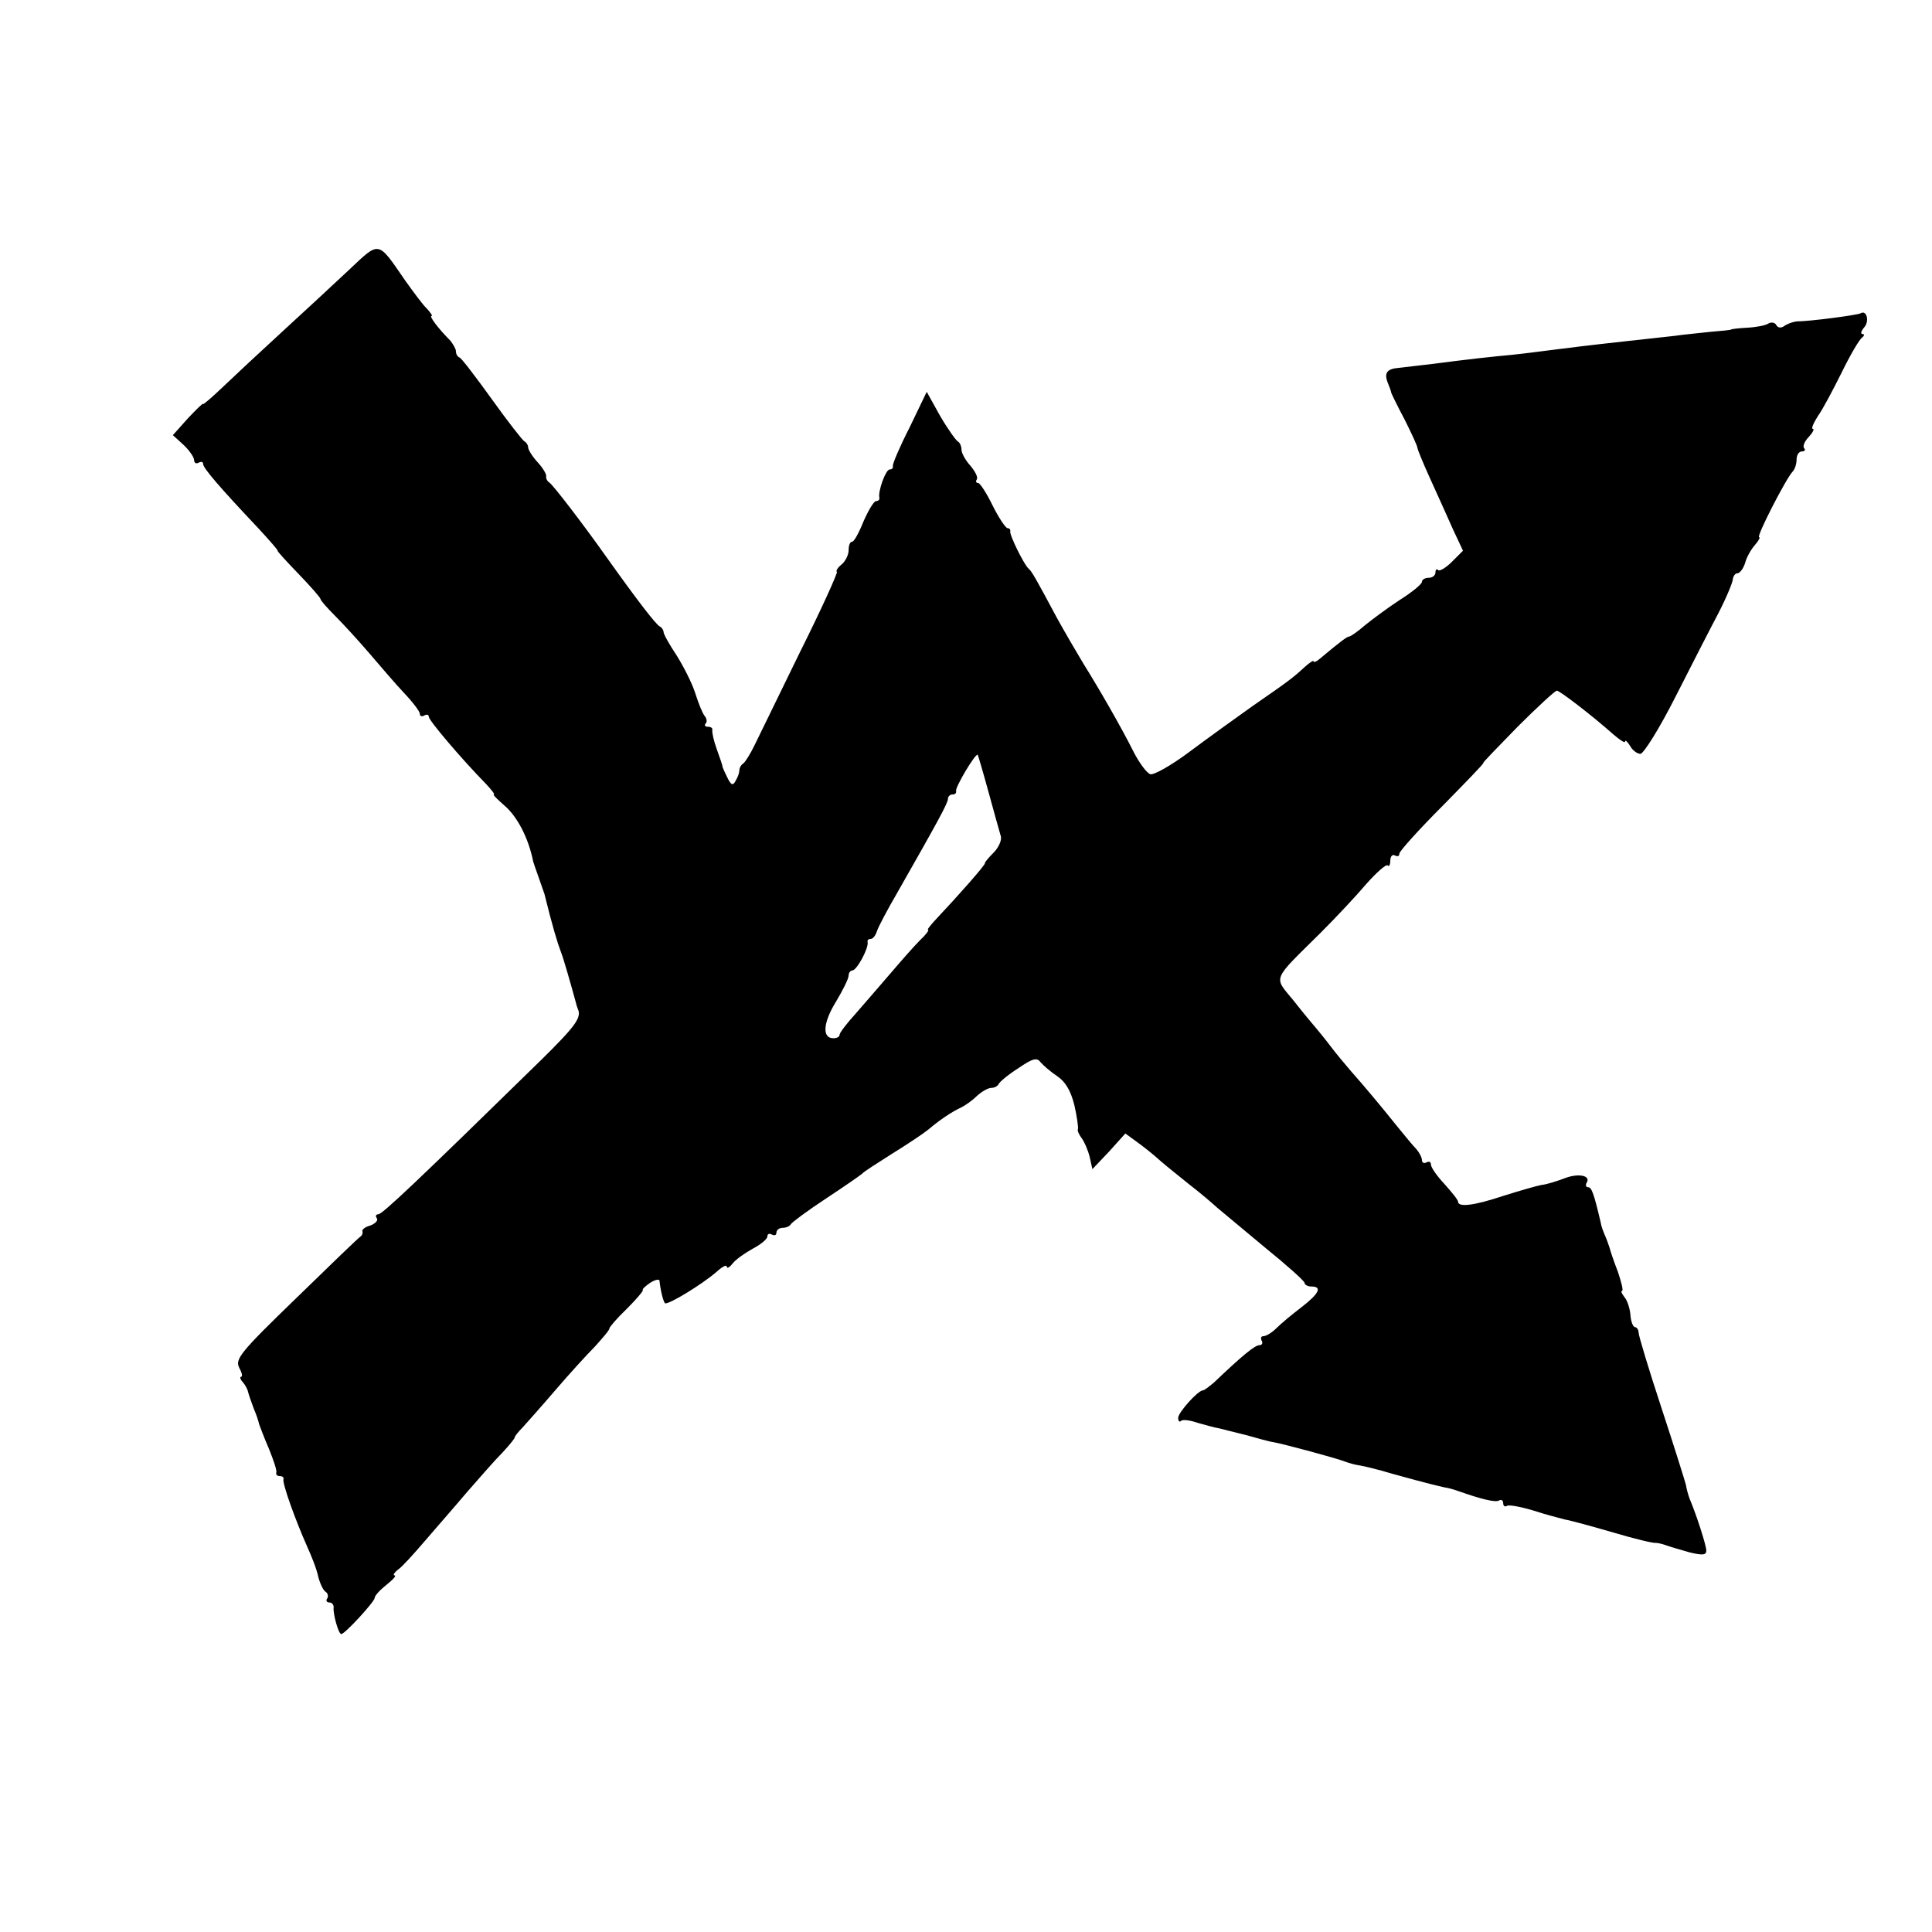 <?xml version="1.0" standalone="no"?>
<!DOCTYPE svg PUBLIC "-//W3C//DTD SVG 20010904//EN"
 "http://www.w3.org/TR/2001/REC-SVG-20010904/DTD/svg10.dtd">
<svg version="1.0" xmlns="http://www.w3.org/2000/svg"
 width="428pt" height="428pt" viewBox="0 0 428 428"
 preserveAspectRatio="xMidYMid meet">
<g transform="translate(0,428) scale(0.1,-0.1)"
fill="#000000" stroke="none">
<path d="M773 3682 c-33 -31 -100 -93 -148 -137 -48 -44 -107 -99 -131 -122
-24 -23 -44 -40 -44 -38 0 3 -15 -12 -34 -32 l-33 -37 23 -21 c13 -12 24 -28
24 -34 0 -7 5 -9 10 -6 6 3 10 2 10 -3 0 -9 38 -53 122 -142 26 -28 45 -50 43
-50 -2 0 19 -23 46 -51 27 -28 49 -53 49 -56 0 -3 15 -20 33 -38 17 -17 51
-54 75 -82 24 -28 58 -68 77 -88 19 -20 35 -41 35 -46 0 -6 5 -7 10 -4 5 3 10
2 10 -3 0 -8 73 -94 127 -149 12 -13 20 -23 17 -23 -3 0 8 -11 24 -25 28 -24
53 -72 63 -123 1 -4 6 -18 11 -32 5 -14 11 -32 14 -40 18 -73 29 -109 37 -130
5 -12 21 -68 33 -112 1 -5 3 -10 4 -13 9 -19 -5 -38 -80 -112 -276 -270 -353
-343 -362 -343 -5 0 -7 -4 -3 -9 3 -5 -4 -12 -15 -16 -11 -3 -19 -9 -17 -13 1
-4 -1 -9 -4 -11 -4 -2 -68 -64 -143 -137 -123 -119 -136 -135 -126 -154 6 -11
8 -20 4 -20 -3 0 -2 -6 4 -12 6 -7 11 -17 12 -23 1 -5 7 -21 12 -35 6 -14 11
-29 12 -35 2 -5 11 -30 22 -55 10 -25 18 -48 16 -52 -1 -5 2 -8 8 -8 6 0 9 -3
8 -7 -3 -9 27 -92 52 -148 10 -22 22 -52 25 -68 4 -15 11 -30 16 -33 5 -3 7
-10 4 -15 -4 -5 -1 -9 5 -9 6 0 10 -6 9 -12 -1 -15 11 -58 17 -58 8 0 74 72
74 80 0 5 12 18 26 29 15 12 23 21 18 21 -4 0 -1 6 8 13 9 6 35 35 59 63 24
28 67 77 94 109 28 32 62 71 78 87 15 16 27 31 27 33 0 3 8 13 18 23 9 10 42
47 72 82 30 35 70 79 88 97 17 19 32 36 32 40 0 3 17 23 39 44 21 21 37 40 35
41 -2 2 6 9 16 16 11 7 20 9 21 5 2 -21 8 -45 12 -50 6 -5 83 42 115 70 12 11
22 16 22 11 0 -5 6 -2 13 7 7 9 27 23 45 33 17 9 32 21 32 27 0 6 5 7 10 4 6
-3 10 -1 10 4 0 6 6 11 14 11 8 0 16 4 18 8 2 4 37 30 78 57 41 27 77 52 80
55 3 4 33 23 66 44 34 21 70 45 81 54 22 19 51 39 73 49 8 4 24 15 34 25 11
10 25 18 32 18 7 0 14 4 16 8 2 5 21 21 43 35 32 22 42 25 50 14 6 -7 22 -21
37 -31 18 -12 30 -32 38 -64 6 -26 9 -50 8 -53 -2 -3 2 -12 8 -20 6 -8 14 -26
18 -42 l6 -27 37 39 36 40 26 -19 c14 -10 38 -29 52 -42 15 -13 44 -36 65 -53
21 -16 48 -39 60 -50 13 -11 61 -51 108 -90 47 -38 86 -73 86 -77 0 -4 7 -8
15 -8 25 0 17 -16 -22 -46 -21 -16 -45 -36 -55 -46 -10 -10 -23 -18 -29 -18
-5 0 -7 -4 -4 -10 3 -5 1 -10 -5 -10 -10 0 -37 -22 -101 -83 -11 -9 -21 -17
-24 -17 -11 0 -55 -49 -55 -61 0 -7 3 -10 6 -7 3 4 20 2 37 -4 18 -5 39 -11
47 -12 8 -2 35 -9 60 -15 25 -7 53 -15 62 -16 26 -5 141 -36 158 -43 8 -3 22
-7 30 -8 8 -1 42 -9 75 -19 83 -23 98 -26 115 -30 8 -1 22 -5 30 -8 51 -18 83
-26 91 -21 5 3 9 0 9 -6 0 -6 4 -9 8 -6 5 3 31 -2 58 -10 27 -9 59 -17 70 -20
12 -2 60 -15 108 -29 47 -14 89 -24 94 -23 4 0 14 -2 22 -5 8 -3 32 -10 53
-16 29 -7 37 -6 37 4 0 11 -21 77 -37 115 -3 8 -7 22 -8 30 -2 8 -26 85 -54
170 -28 85 -51 161 -51 168 0 6 -4 12 -8 12 -4 0 -9 12 -10 26 -1 15 -7 33
-13 40 -6 8 -9 14 -6 14 4 0 -1 19 -9 43 -9 23 -17 47 -18 52 -2 6 -6 18 -10
27 -4 9 -9 22 -10 30 -15 64 -20 78 -28 78 -5 0 -6 5 -3 10 10 16 -19 22 -51
9 -16 -6 -38 -13 -49 -14 -11 -2 -49 -13 -84 -24 -66 -22 -101 -26 -101 -13 0
4 -14 21 -30 39 -17 18 -30 37 -30 43 0 6 -4 8 -10 5 -5 -3 -10 -1 -10 5 0 6
-6 17 -12 24 -7 7 -26 30 -43 51 -36 45 -72 88 -103 123 -12 14 -33 39 -45 55
-12 16 -27 34 -32 40 -6 7 -28 33 -49 60 -45 55 -50 42 60 151 34 34 79 82
101 108 23 26 44 44 47 41 3 -4 6 1 6 11 0 9 5 14 10 11 6 -3 10 -2 10 4 0 5
43 53 95 105 52 53 94 96 91 96 -2 0 33 36 76 80 44 44 83 80 87 80 6 0 78
-55 124 -96 15 -13 27 -21 27 -17 0 5 5 0 11 -9 5 -10 16 -18 23 -18 7 0 42
56 77 125 35 69 78 153 96 187 18 35 32 69 32 76 1 6 5 12 10 12 5 0 13 10 17
23 3 12 13 30 22 40 8 9 12 17 9 17 -7 0 59 129 74 145 5 5 9 17 9 27 0 10 5
18 12 18 6 0 8 3 5 7 -4 3 0 15 10 25 9 10 13 18 9 18 -4 0 1 12 11 28 11 15
34 59 53 97 19 39 39 73 45 77 5 4 6 8 1 8 -5 0 -3 7 4 15 12 14 5 39 -8 31
-7 -4 -113 -18 -142 -18 -8 -1 -20 -5 -27 -10 -7 -5 -14 -5 -18 2 -3 6 -12 7
-18 3 -6 -4 -27 -8 -47 -9 -19 -1 -35 -3 -35 -4 0 -1 -20 -3 -45 -5 -25 -3
-61 -6 -80 -9 -19 -2 -64 -7 -100 -11 -109 -12 -113 -13 -170 -20 -30 -4 -71
-9 -90 -11 -44 -4 -99 -10 -175 -20 -33 -4 -68 -8 -77 -9 -25 -2 -32 -11 -24
-32 4 -10 8 -20 8 -23 1 -3 14 -30 30 -60 15 -30 28 -58 28 -62 0 -3 13 -35
29 -70 16 -35 38 -84 50 -111 l22 -47 -25 -25 c-13 -13 -27 -21 -30 -18 -3 4
-6 1 -6 -5 0 -7 -7 -12 -15 -12 -8 0 -15 -4 -15 -9 0 -5 -22 -23 -49 -40 -26
-17 -61 -43 -77 -56 -16 -14 -32 -25 -35 -25 -5 0 -23 -14 -66 -50 -7 -6 -13
-8 -13 -5 0 3 -9 -3 -19 -12 -26 -24 -35 -31 -116 -87 -38 -27 -102 -73 -142
-103 -39 -29 -78 -51 -85 -48 -8 3 -24 25 -36 48 -28 56 -77 141 -112 197 -15
25 -42 71 -59 102 -45 84 -55 102 -62 108 -10 8 -43 75 -41 83 1 4 -2 7 -6 7
-4 0 -19 22 -33 50 -13 27 -28 50 -32 50 -5 0 -6 4 -3 8 3 5 -4 18 -14 30 -11
12 -20 28 -20 36 0 8 -4 16 -8 18 -4 2 -22 27 -39 56 l-30 54 -38 -79 c-22
-43 -38 -81 -37 -85 1 -5 -2 -8 -7 -8 -9 0 -26 -48 -23 -62 1 -5 -2 -8 -7 -8
-5 0 -17 -20 -28 -45 -10 -25 -21 -45 -25 -45 -5 0 -8 -8 -8 -19 0 -10 -7 -24
-15 -31 -9 -7 -14 -15 -11 -17 2 -2 -34 -82 -81 -176 -46 -95 -92 -188 -101
-207 -9 -19 -21 -38 -25 -41 -5 -3 -9 -10 -9 -15 0 -5 -3 -15 -8 -23 -6 -12
-10 -11 -18 5 -5 10 -10 21 -11 24 0 3 -6 21 -13 40 -7 19 -11 38 -10 43 1 4
-3 7 -10 7 -6 0 -8 3 -5 7 4 3 3 11 -2 17 -5 6 -14 29 -21 51 -7 22 -26 59
-41 83 -16 24 -29 47 -29 52 0 4 -4 10 -8 12 -8 3 -51 59 -120 156 -51 72
-117 158 -125 163 -5 3 -8 10 -7 14 1 4 -7 18 -19 31 -12 13 -21 28 -21 33 0
5 -4 11 -8 13 -4 2 -37 44 -72 93 -36 50 -68 92 -72 93 -5 2 -8 8 -8 14 0 5
-6 15 -12 23 -27 27 -48 55 -42 55 3 0 -2 7 -10 16 -9 8 -30 37 -48 62 -62 90
-56 89 -125 24z m1417 -1157 c12 -44 24 -87 27 -97 3 -9 -5 -26 -16 -37 -12
-12 -20 -22 -19 -23 2 -3 -59 -72 -109 -125 -12 -13 -20 -23 -17 -23 3 0 -5
-11 -18 -23 -13 -13 -42 -46 -65 -73 -23 -27 -58 -67 -77 -89 -20 -22 -36 -43
-36 -47 0 -5 -6 -8 -14 -8 -25 0 -23 34 6 81 15 25 28 51 28 58 0 6 4 11 8 11
10 0 37 50 34 63 -1 4 2 7 7 7 5 0 11 8 14 18 3 9 23 47 44 83 90 158 113 200
113 209 0 6 5 10 10 10 6 0 9 3 8 8 -2 8 43 84 48 80 1 -2 12 -39 24 -83z"/>
</g>
</svg>
